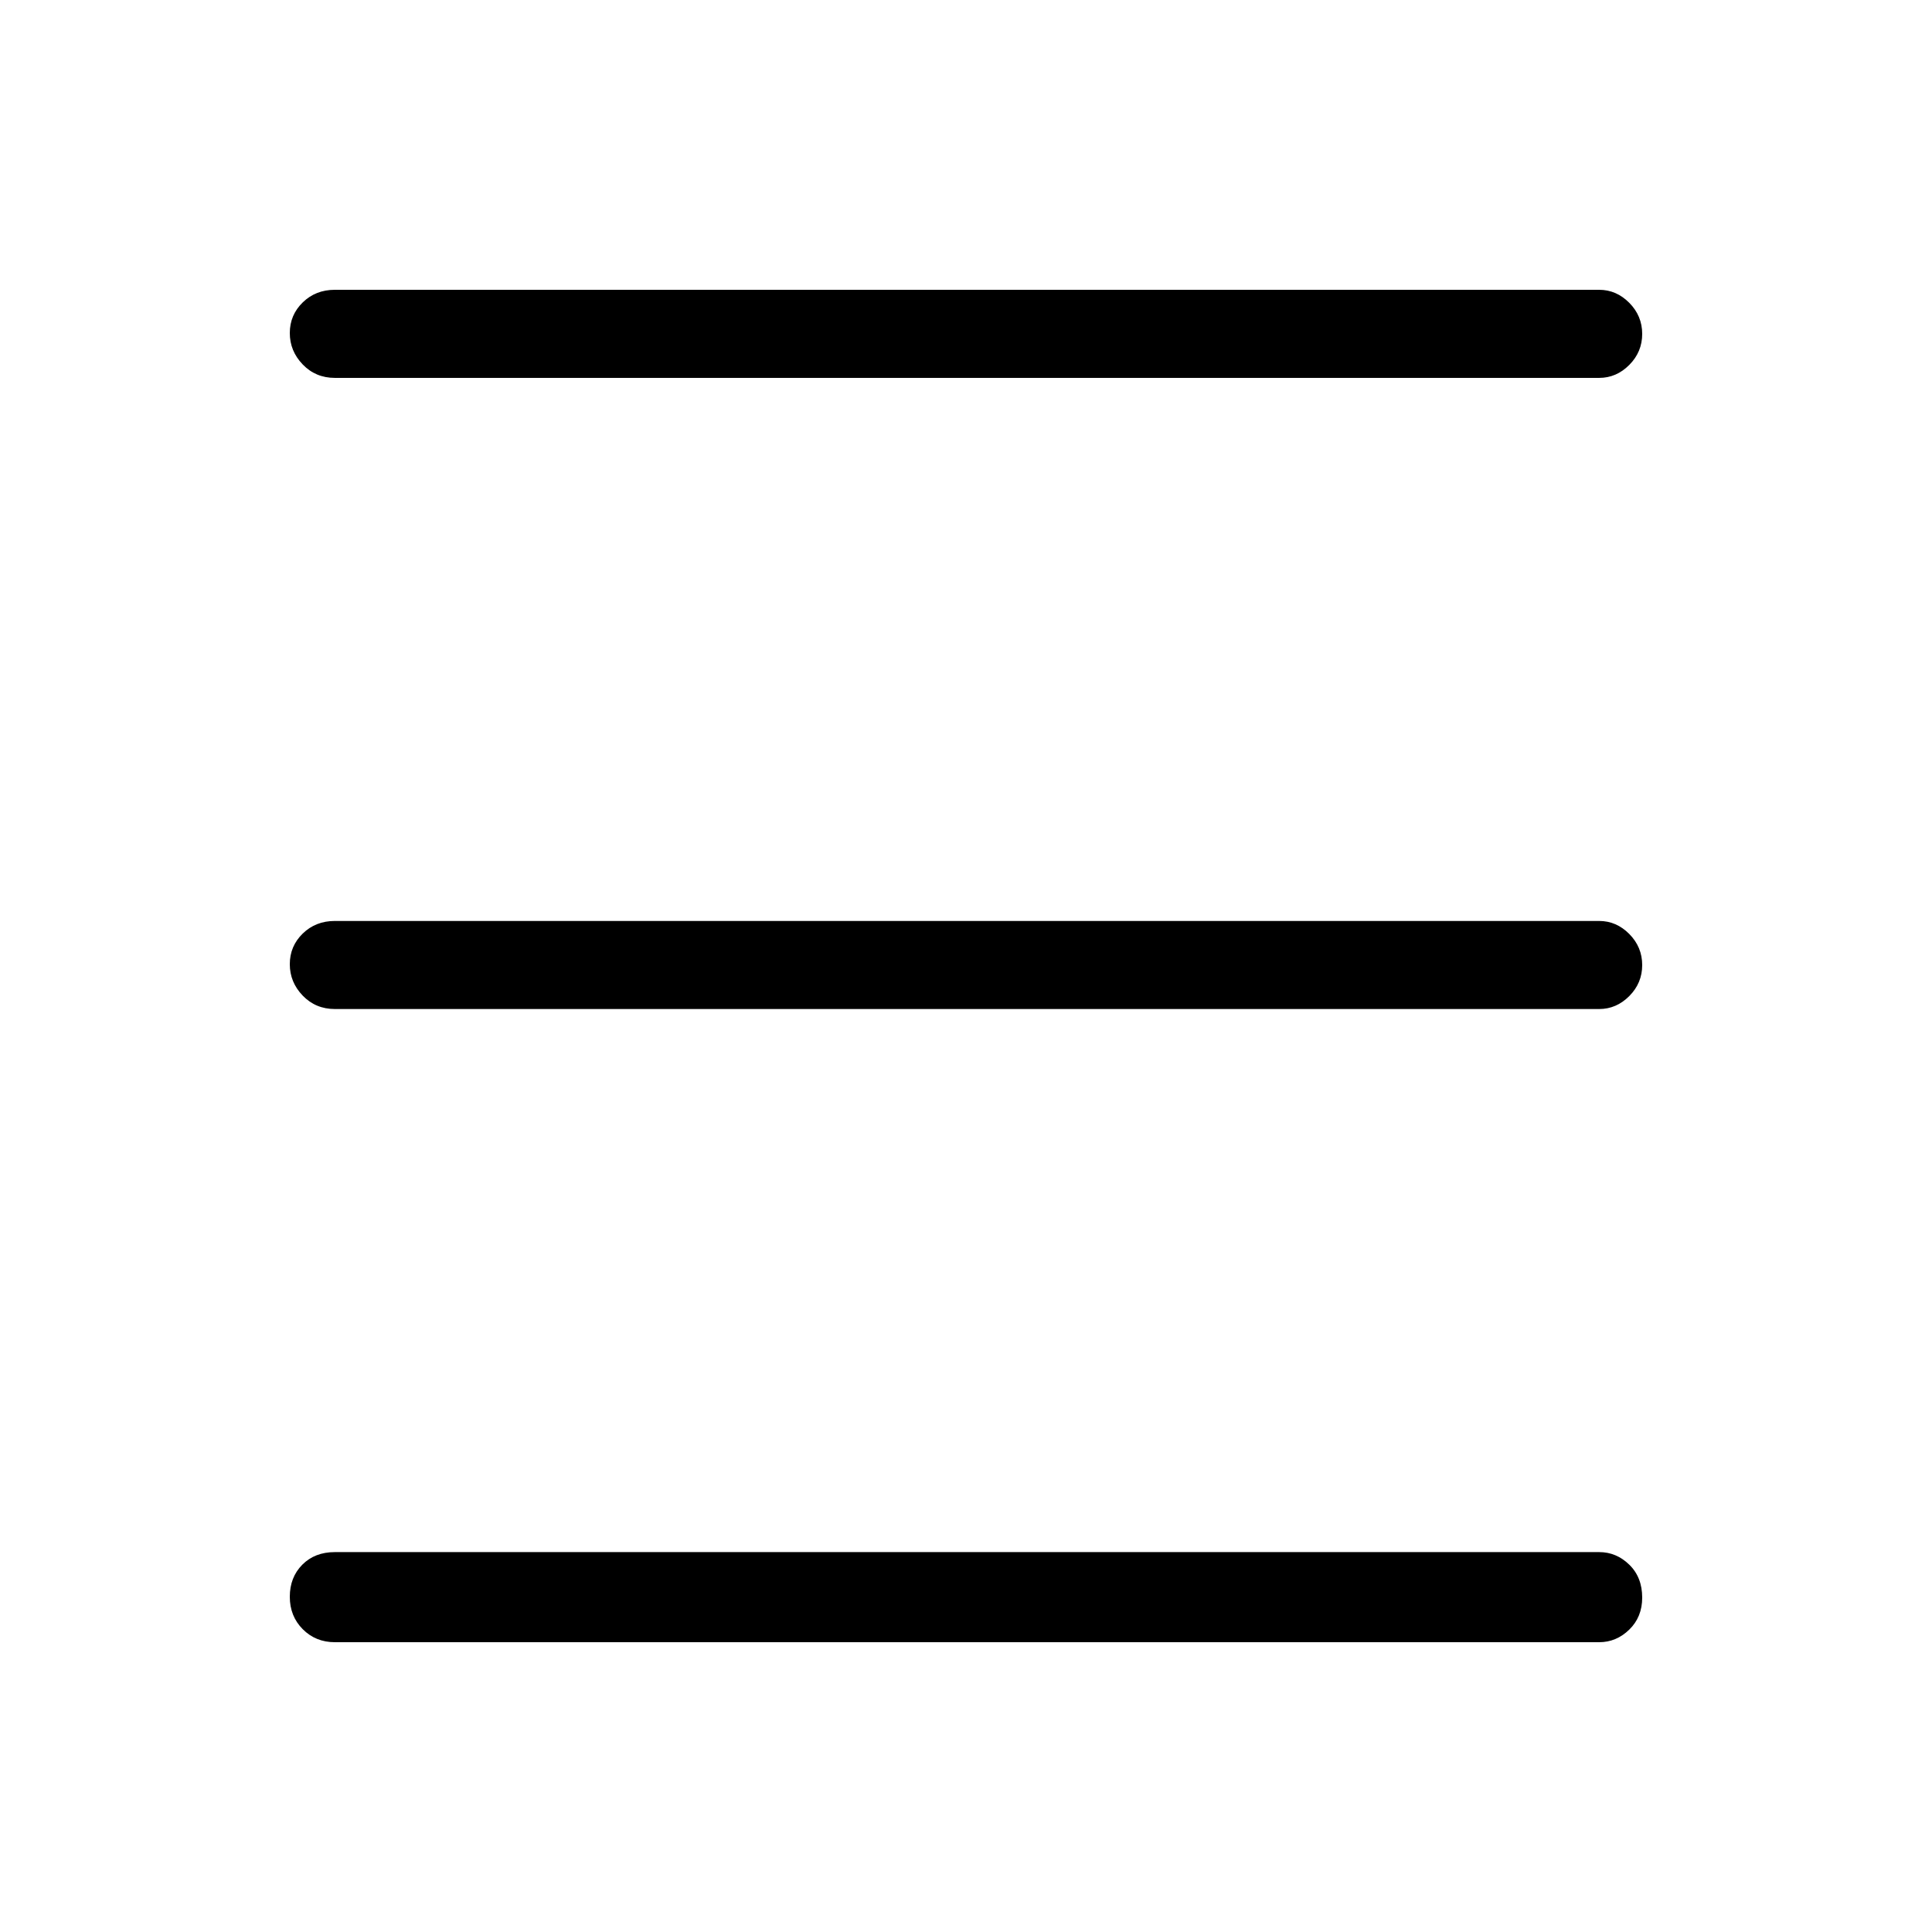 <svg xmlns="http://www.w3.org/2000/svg" height="48" viewBox="0 -960 960 960" width="48"><path d="M166.38-144q-9.53 0-15.96-6.47-6.42-6.47-6.42-16.11 0-9.65 6.2-15.92t16.18-6.27h628.24q8.56 0 14.97 6.26t6.41 16.34q0 9.66-6.42 15.91-6.43 6.26-14.96 6.26H166.38Zm0-314.62q-9.53 0-15.96-6.66-6.42-6.67-6.42-15.62t6.42-15.22q6.43-6.26 15.96-6.26h628.24q8.56 0 14.97 6.48 6.41 6.49 6.41 15.43 0 8.95-6.41 15.4-6.41 6.45-14.97 6.45H166.38Zm0-313.61q-9.53 0-15.96-6.67-6.42-6.67-6.42-15.62 0-8.94 6.42-15.21 6.43-6.27 15.96-6.27h628.24q8.56 0 14.97 6.48 6.41 6.49 6.41 15.44 0 8.94-6.41 15.4-6.41 6.45-14.97 6.45H166.38Z"/></svg>